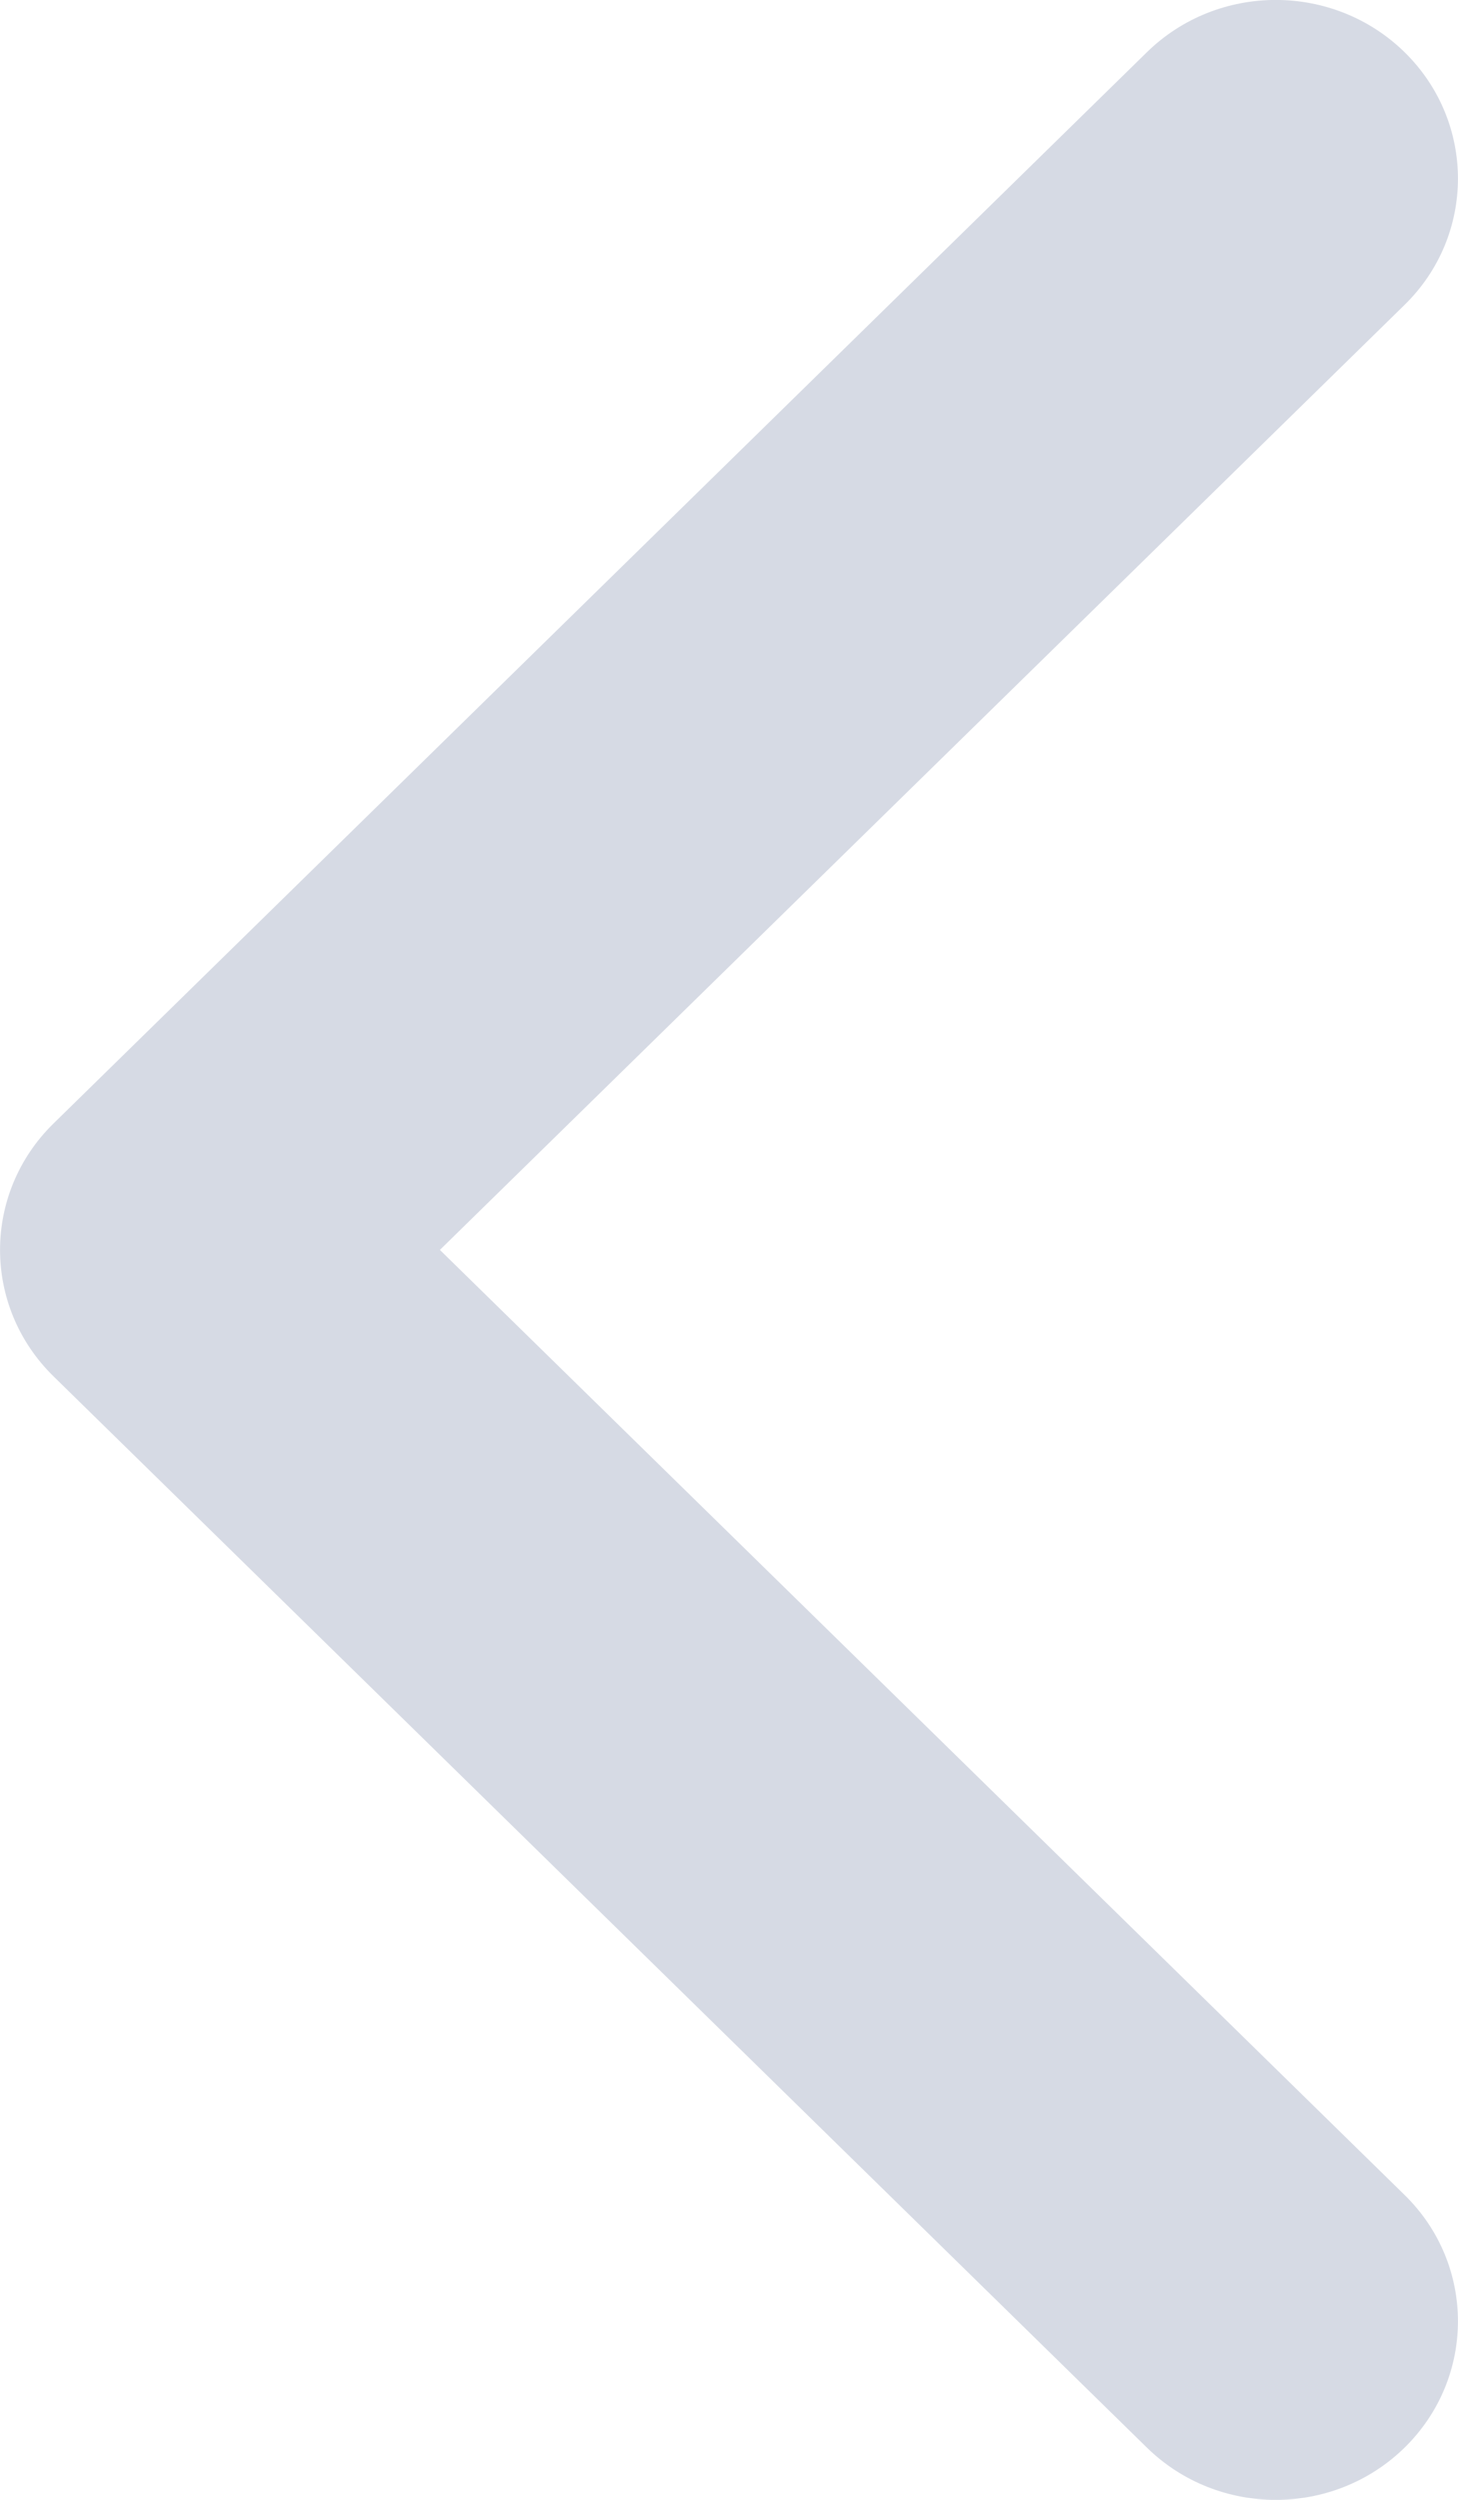 <svg width="7" height="12" viewBox="0 0 7 12" fill="none" xmlns="http://www.w3.org/2000/svg">
<path d="M6.744 0.251C7.085 0.586 7.085 1.129 6.744 1.463L2.112 6L6.744 10.537C7.085 10.871 7.085 11.414 6.744 11.749C6.402 12.084 5.848 12.084 5.506 11.749L0.256 6.606C-0.085 6.271 -0.085 5.729 0.256 5.394L5.506 0.251C5.848 -0.084 6.402 -0.084 6.744 0.251Z" fill="#D6DAE4"/>
</svg>
